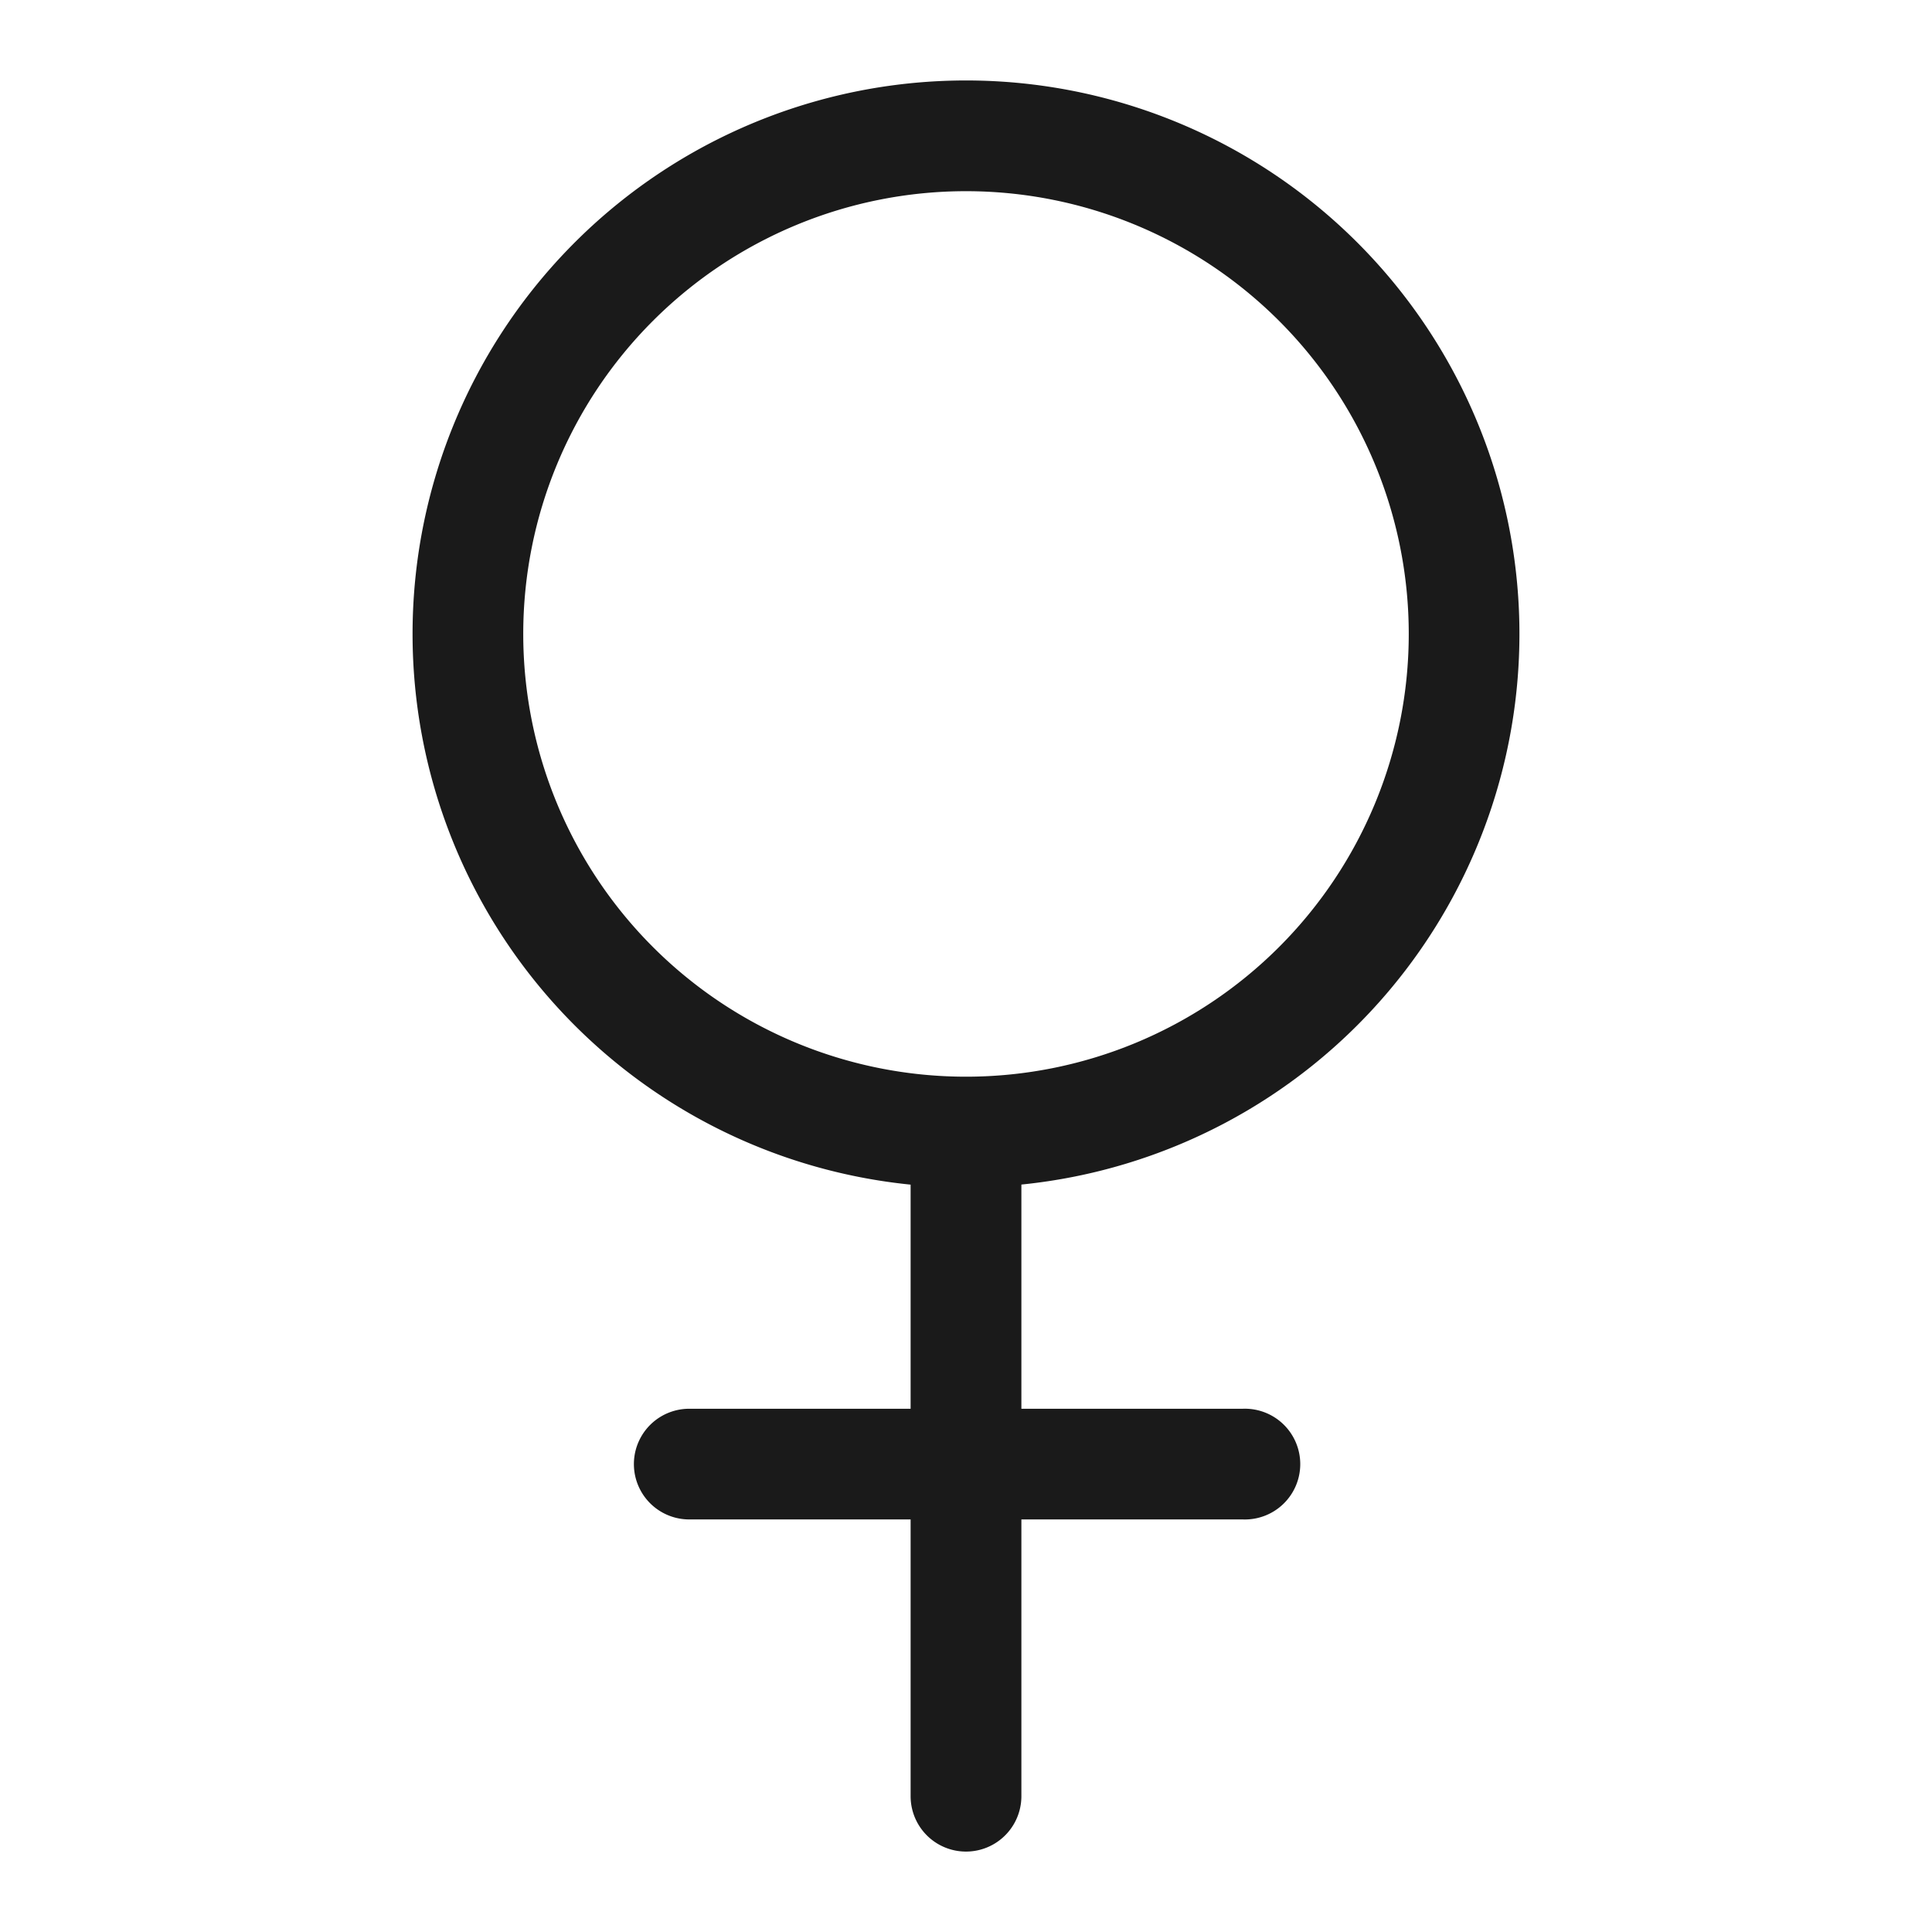<svg viewBox="0 0 24 24" fill="none" xmlns="http://www.w3.org/2000/svg" width="48" height="48" class=""><path fill-rule="evenodd" clip-rule="evenodd" d="M12 2.375a5.5 5.5 0 1 0 0 11 5.5 5.5 0 0 0 0-11Zm-6.875 5.5a6.875 6.875 0 1 1 7.563 6.84V17.5h2.75a.688.688 0 1 1 0 1.375h-2.75v3.438a.687.687 0 1 1-1.376 0v-3.438h-2.75a.687.687 0 1 1 0-1.375h2.75v-2.784a6.875 6.875 0 0 1-6.187-6.841Z" fill="#1A1A1A"></path></svg>